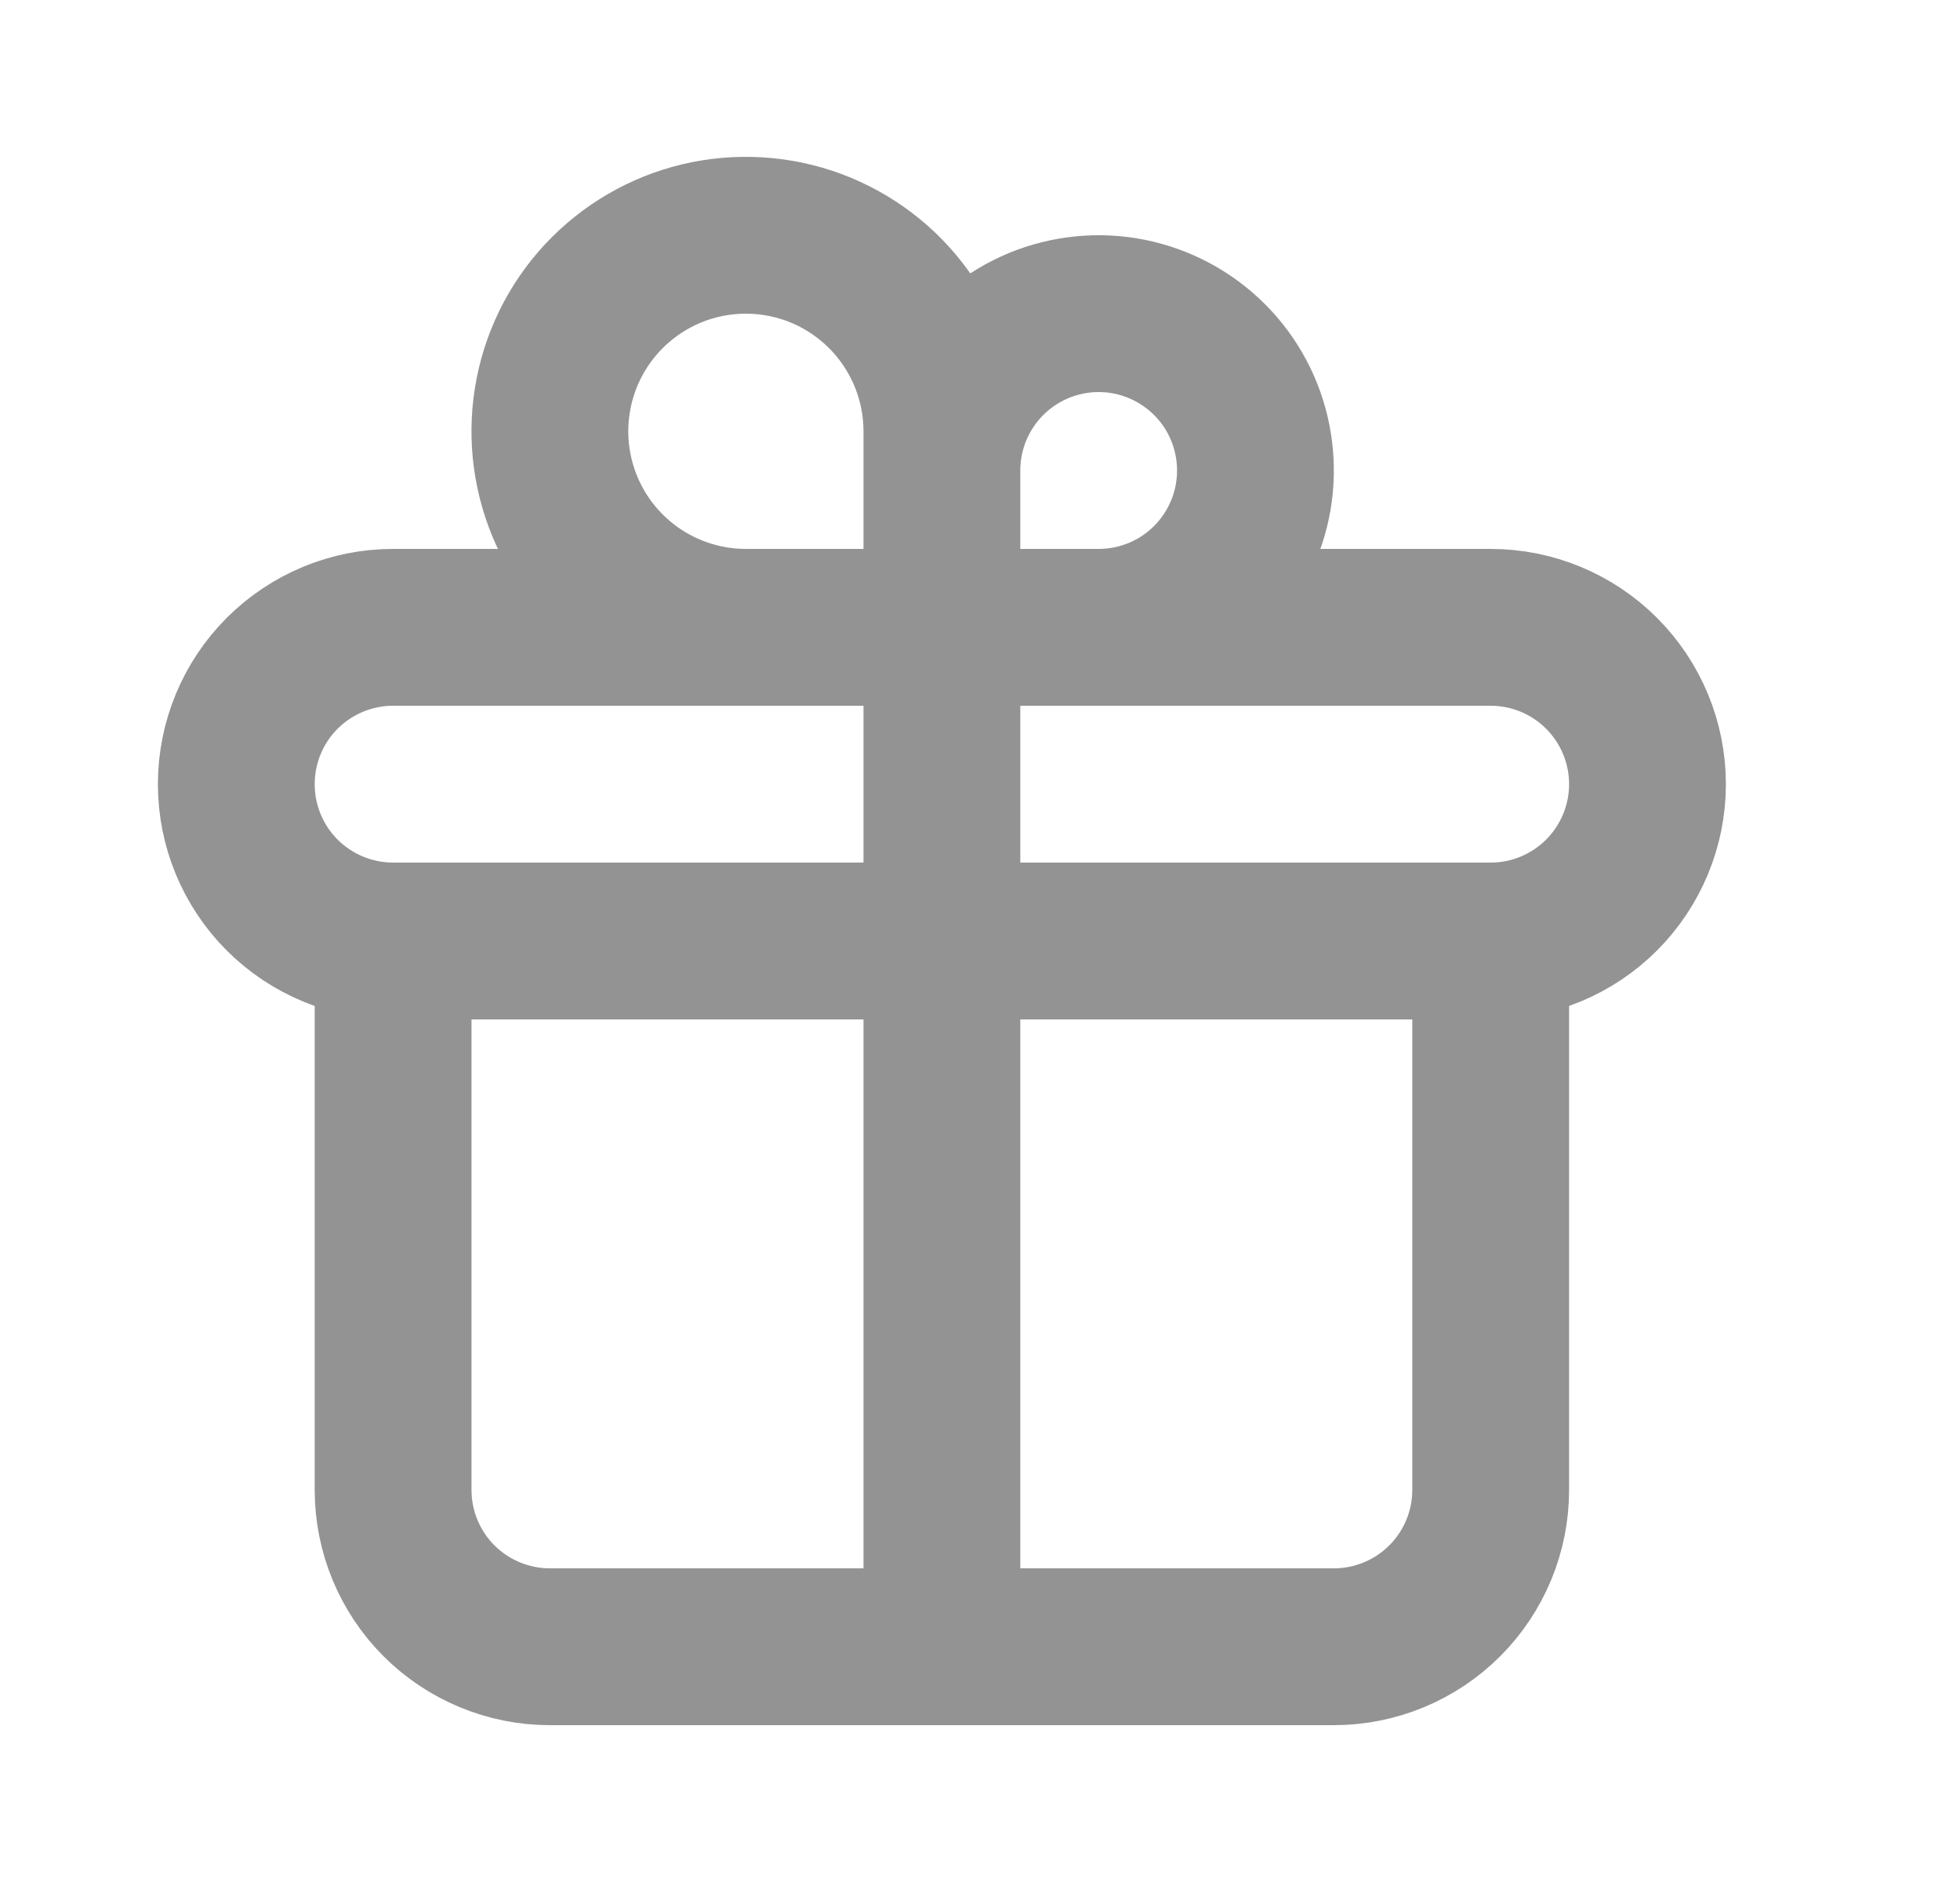 <svg width="25" height="24" viewBox="0 0 25 24" fill="none" xmlns="http://www.w3.org/2000/svg">
<path d="M12.014 8V21M12.014 8V6C12.014 5.604 12.131 5.218 12.351 4.889C12.57 4.56 12.883 4.304 13.248 4.152C13.614 4.001 14.016 3.961 14.404 4.038C14.792 4.116 15.148 4.306 15.428 4.586C15.708 4.865 15.898 5.222 15.975 5.61C16.052 5.998 16.013 6.4 15.861 6.765C15.71 7.131 15.454 7.443 15.125 7.663C14.796 7.883 14.409 8 14.014 8H12.014ZM12.014 8V5.5C12.014 5.006 11.867 4.522 11.592 4.111C11.318 3.7 10.927 3.38 10.47 3.19C10.014 3.001 9.511 2.952 9.026 3.048C8.541 3.144 8.096 3.383 7.746 3.732C7.396 4.082 7.158 4.527 7.062 5.012C6.965 5.497 7.015 6 7.204 6.457C7.393 6.914 7.714 7.304 8.125 7.579C8.536 7.853 9.019 8 9.514 8H12.014ZM5.014 12H19.014M5.014 12C4.483 12 3.975 11.789 3.599 11.414C3.224 11.039 3.014 10.53 3.014 10C3.014 9.47 3.224 8.961 3.599 8.586C3.975 8.211 4.483 8 5.014 8H19.014C19.544 8 20.053 8.211 20.428 8.586C20.803 8.961 21.014 9.47 21.014 10C21.014 10.53 20.803 11.039 20.428 11.414C20.053 11.789 19.544 12 19.014 12M5.014 12V19C5.014 19.53 5.224 20.039 5.599 20.414C5.975 20.789 6.483 21 7.014 21H17.014C17.544 21 18.053 20.789 18.428 20.414C18.803 20.039 19.014 19.53 19.014 19V12" stroke="#939393" stroke-width="2" stroke-linecap="round" stroke-linejoin="round"/>
</svg>
